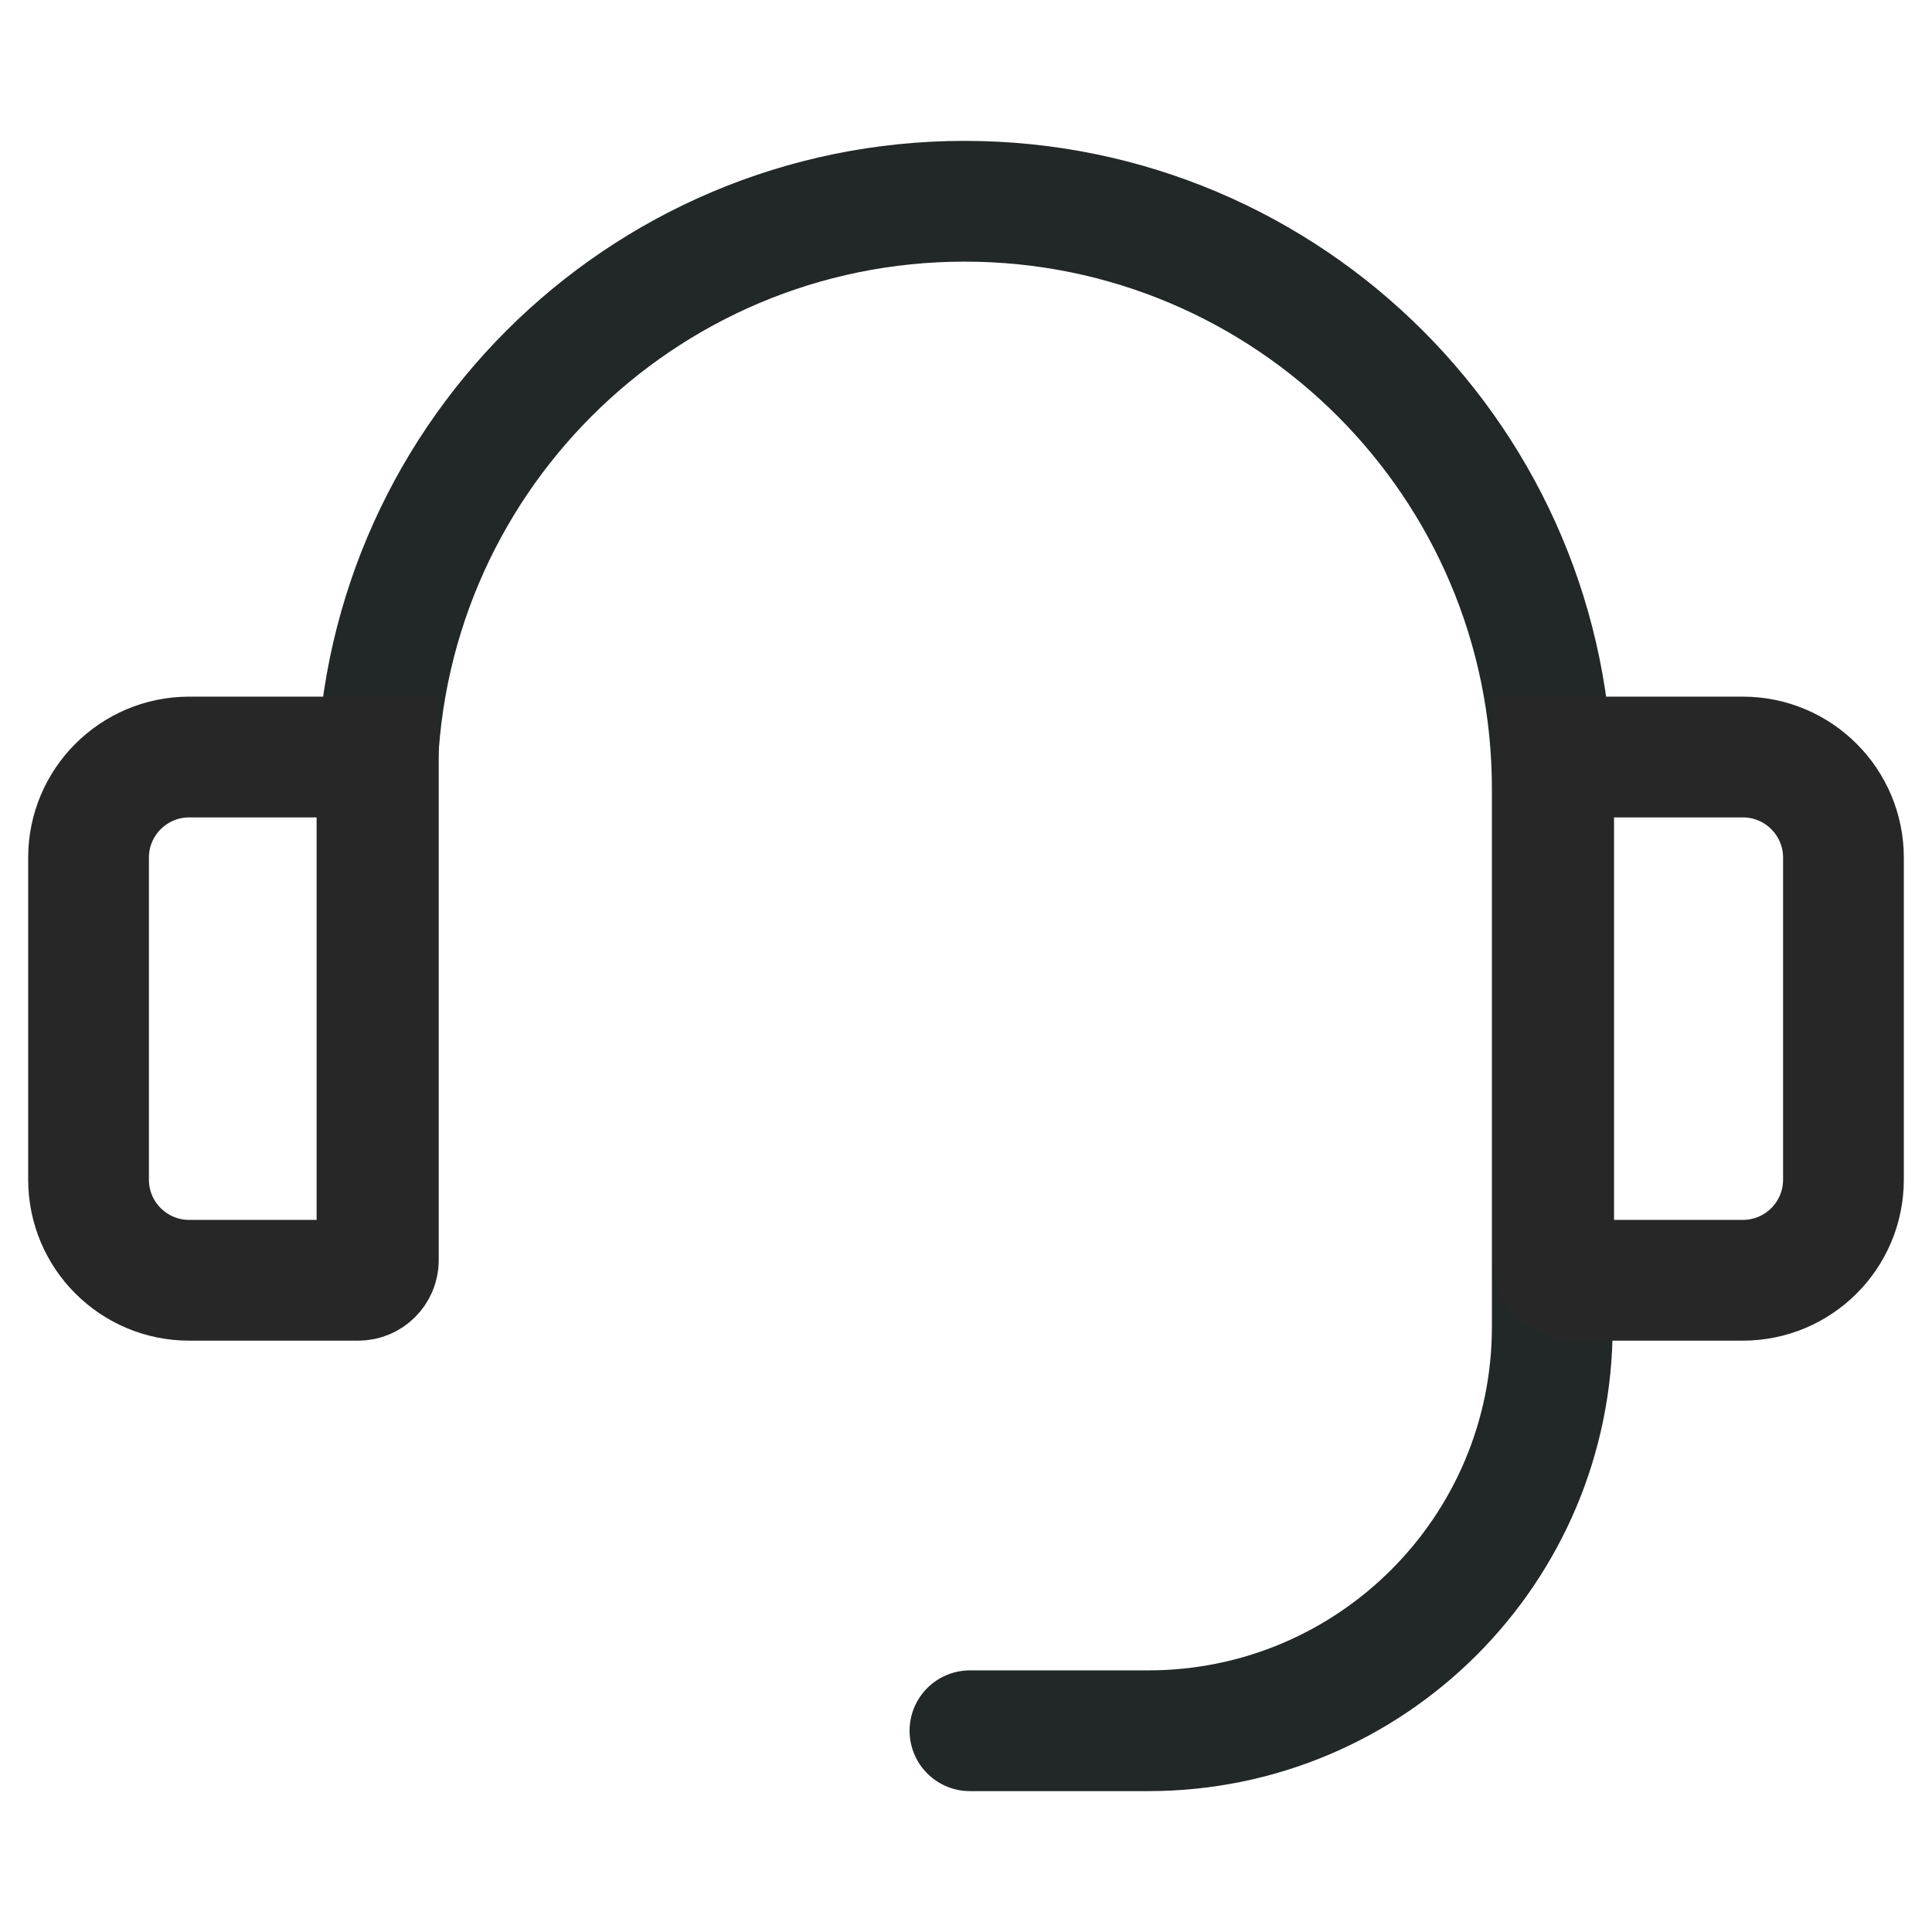 <svg width="24" height="24" viewBox="0 0 24 24" fill="none" xmlns="http://www.w3.org/2000/svg">
<path d="M4.683 15.654V10.519V9.8C4.683 5.768 7.951 2.5 11.983 2.5V2.5C16.015 2.5 19.283 5.768 19.283 9.8V10.519V16.481C19.283 19.253 17.036 21.5 14.264 21.5V21.5H12.049" stroke="#222727" stroke-width="1.5" stroke-linecap="round" stroke-linejoin="round"/>
<path d="M2.35 9.404H4.7V15.654C4.7 15.792 4.588 15.904 4.45 15.904H2.35C1.66 15.904 1.1 15.345 1.1 14.654V10.654C1.1 9.964 1.66 9.404 2.35 9.404ZM21.65 9.404C22.34 9.404 22.9 9.964 22.9 10.654V14.654C22.9 15.345 22.34 15.904 21.65 15.904H19.55C19.412 15.904 19.3 15.792 19.3 15.654V9.404H21.65Z" stroke="#272727" stroke-width="1.5"/>
</svg>
